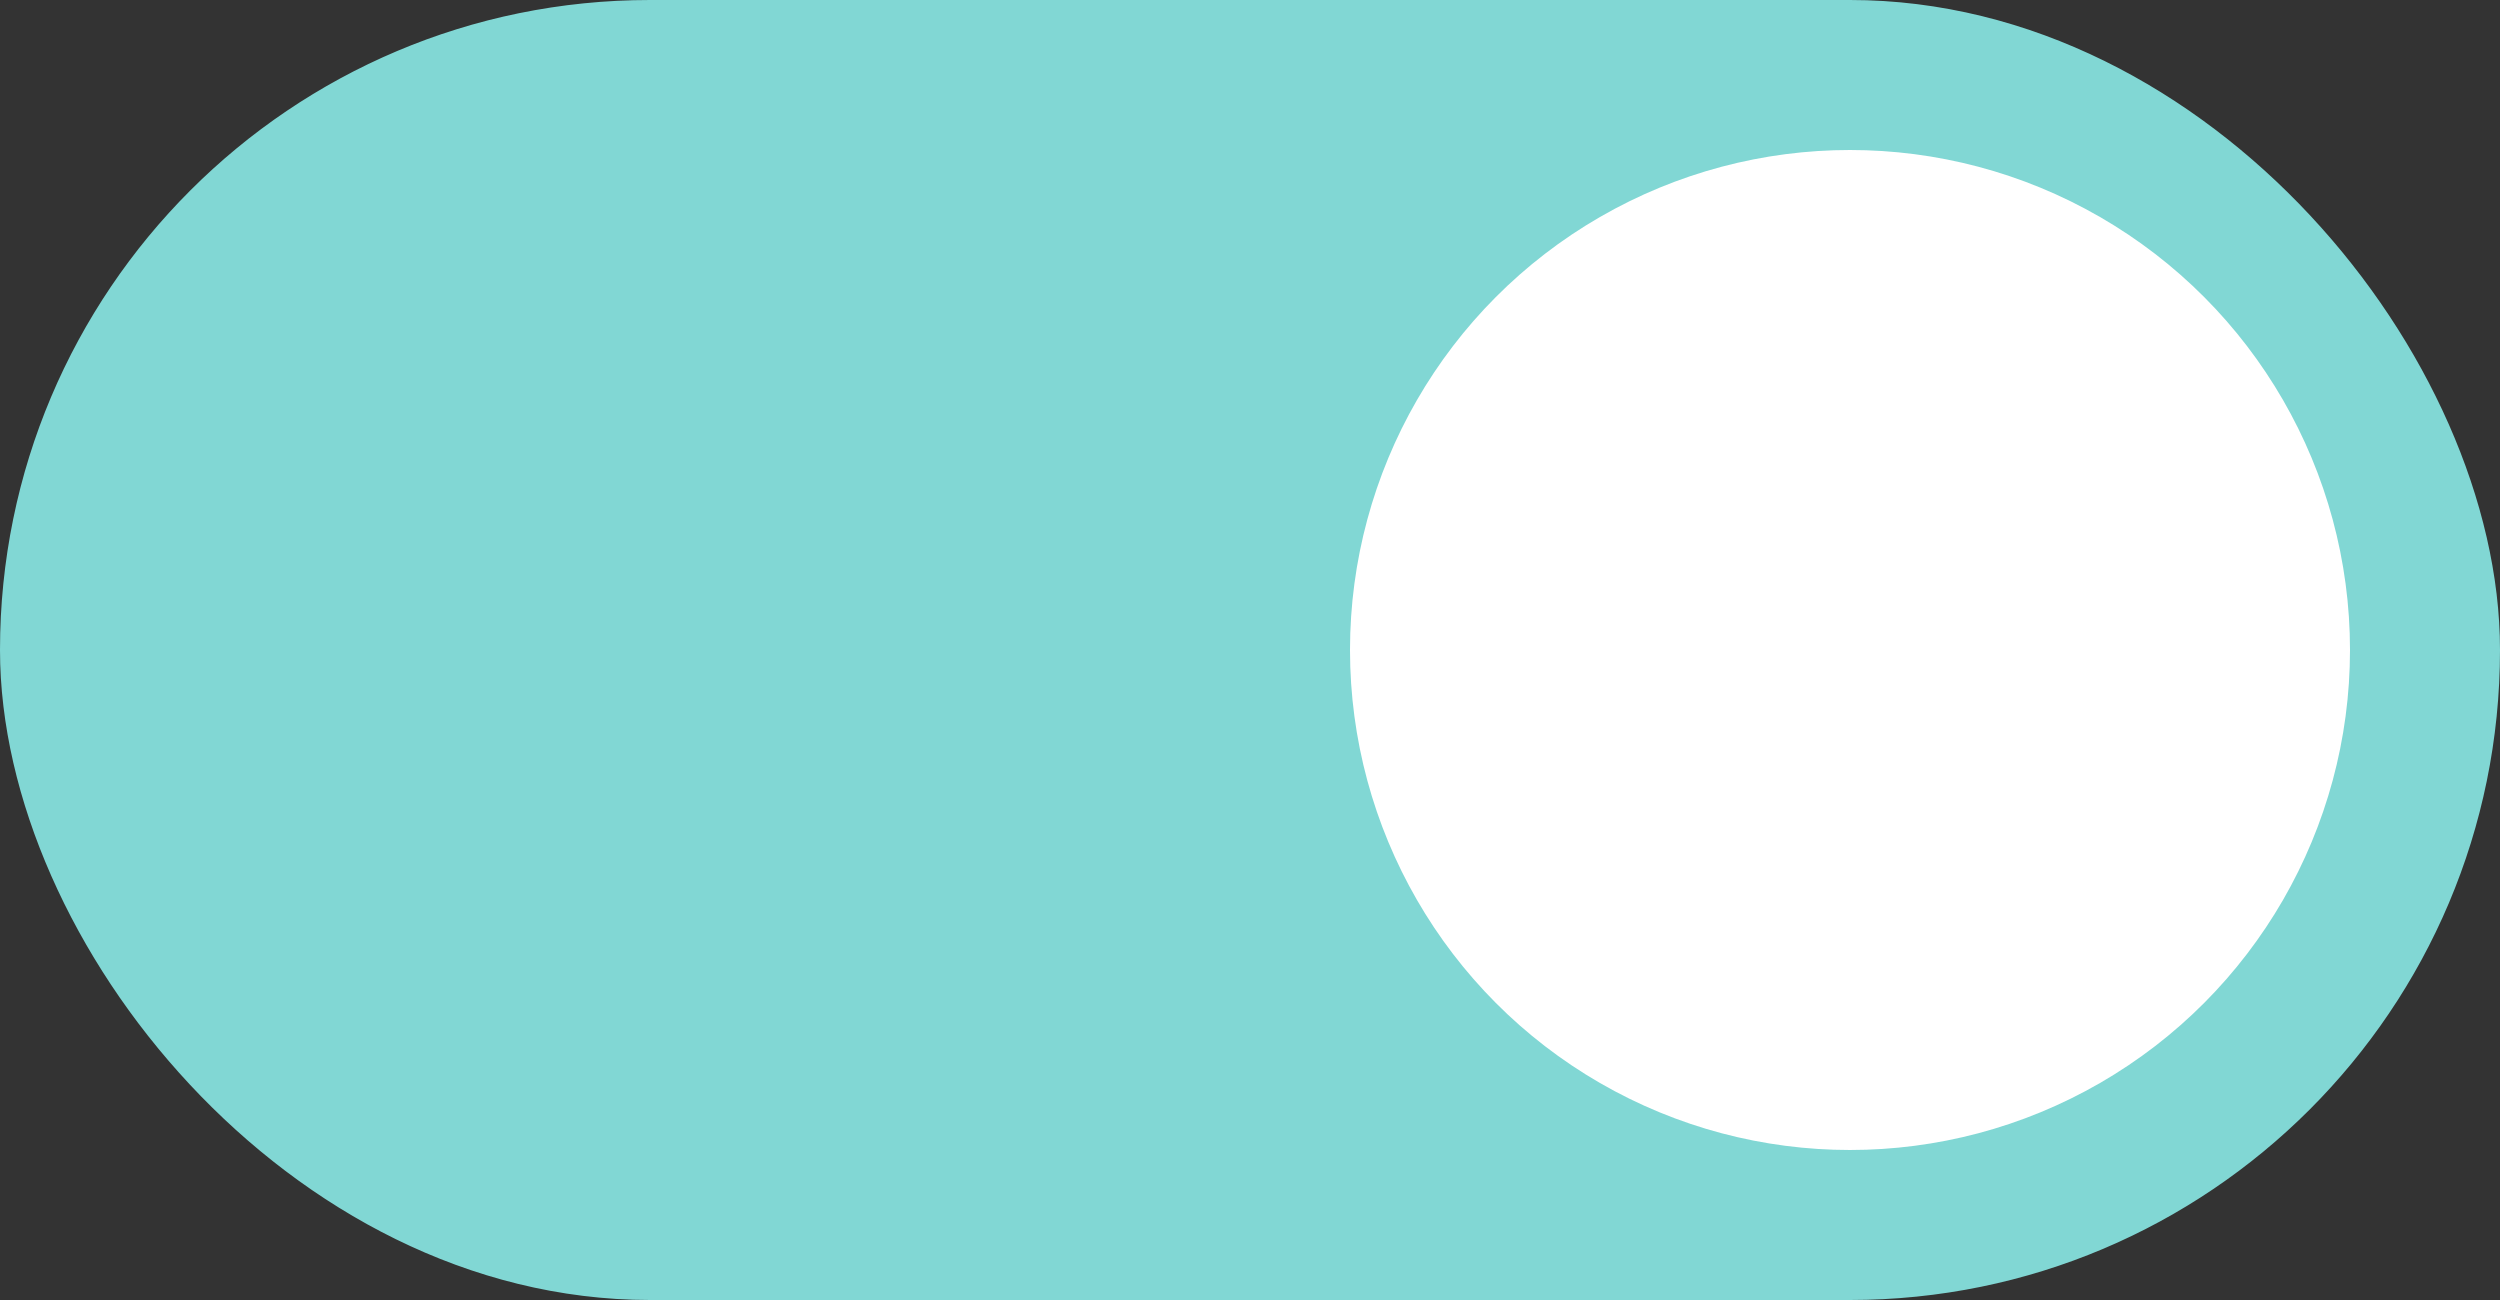 <svg width="50" height="26" viewBox="0 0 50 26" fill="none" xmlns="http://www.w3.org/2000/svg">
<rect x="0" y="0" width="50" height="26" fill="#333333" stroke="none"/>
<rect x="0.5" y="0.5" width="49" height="25" rx="12.5" fill="#81D7D4" stroke="#81D7D4"/>
<circle cx="37" cy="13" r="10" fill="white"/>
</svg>
